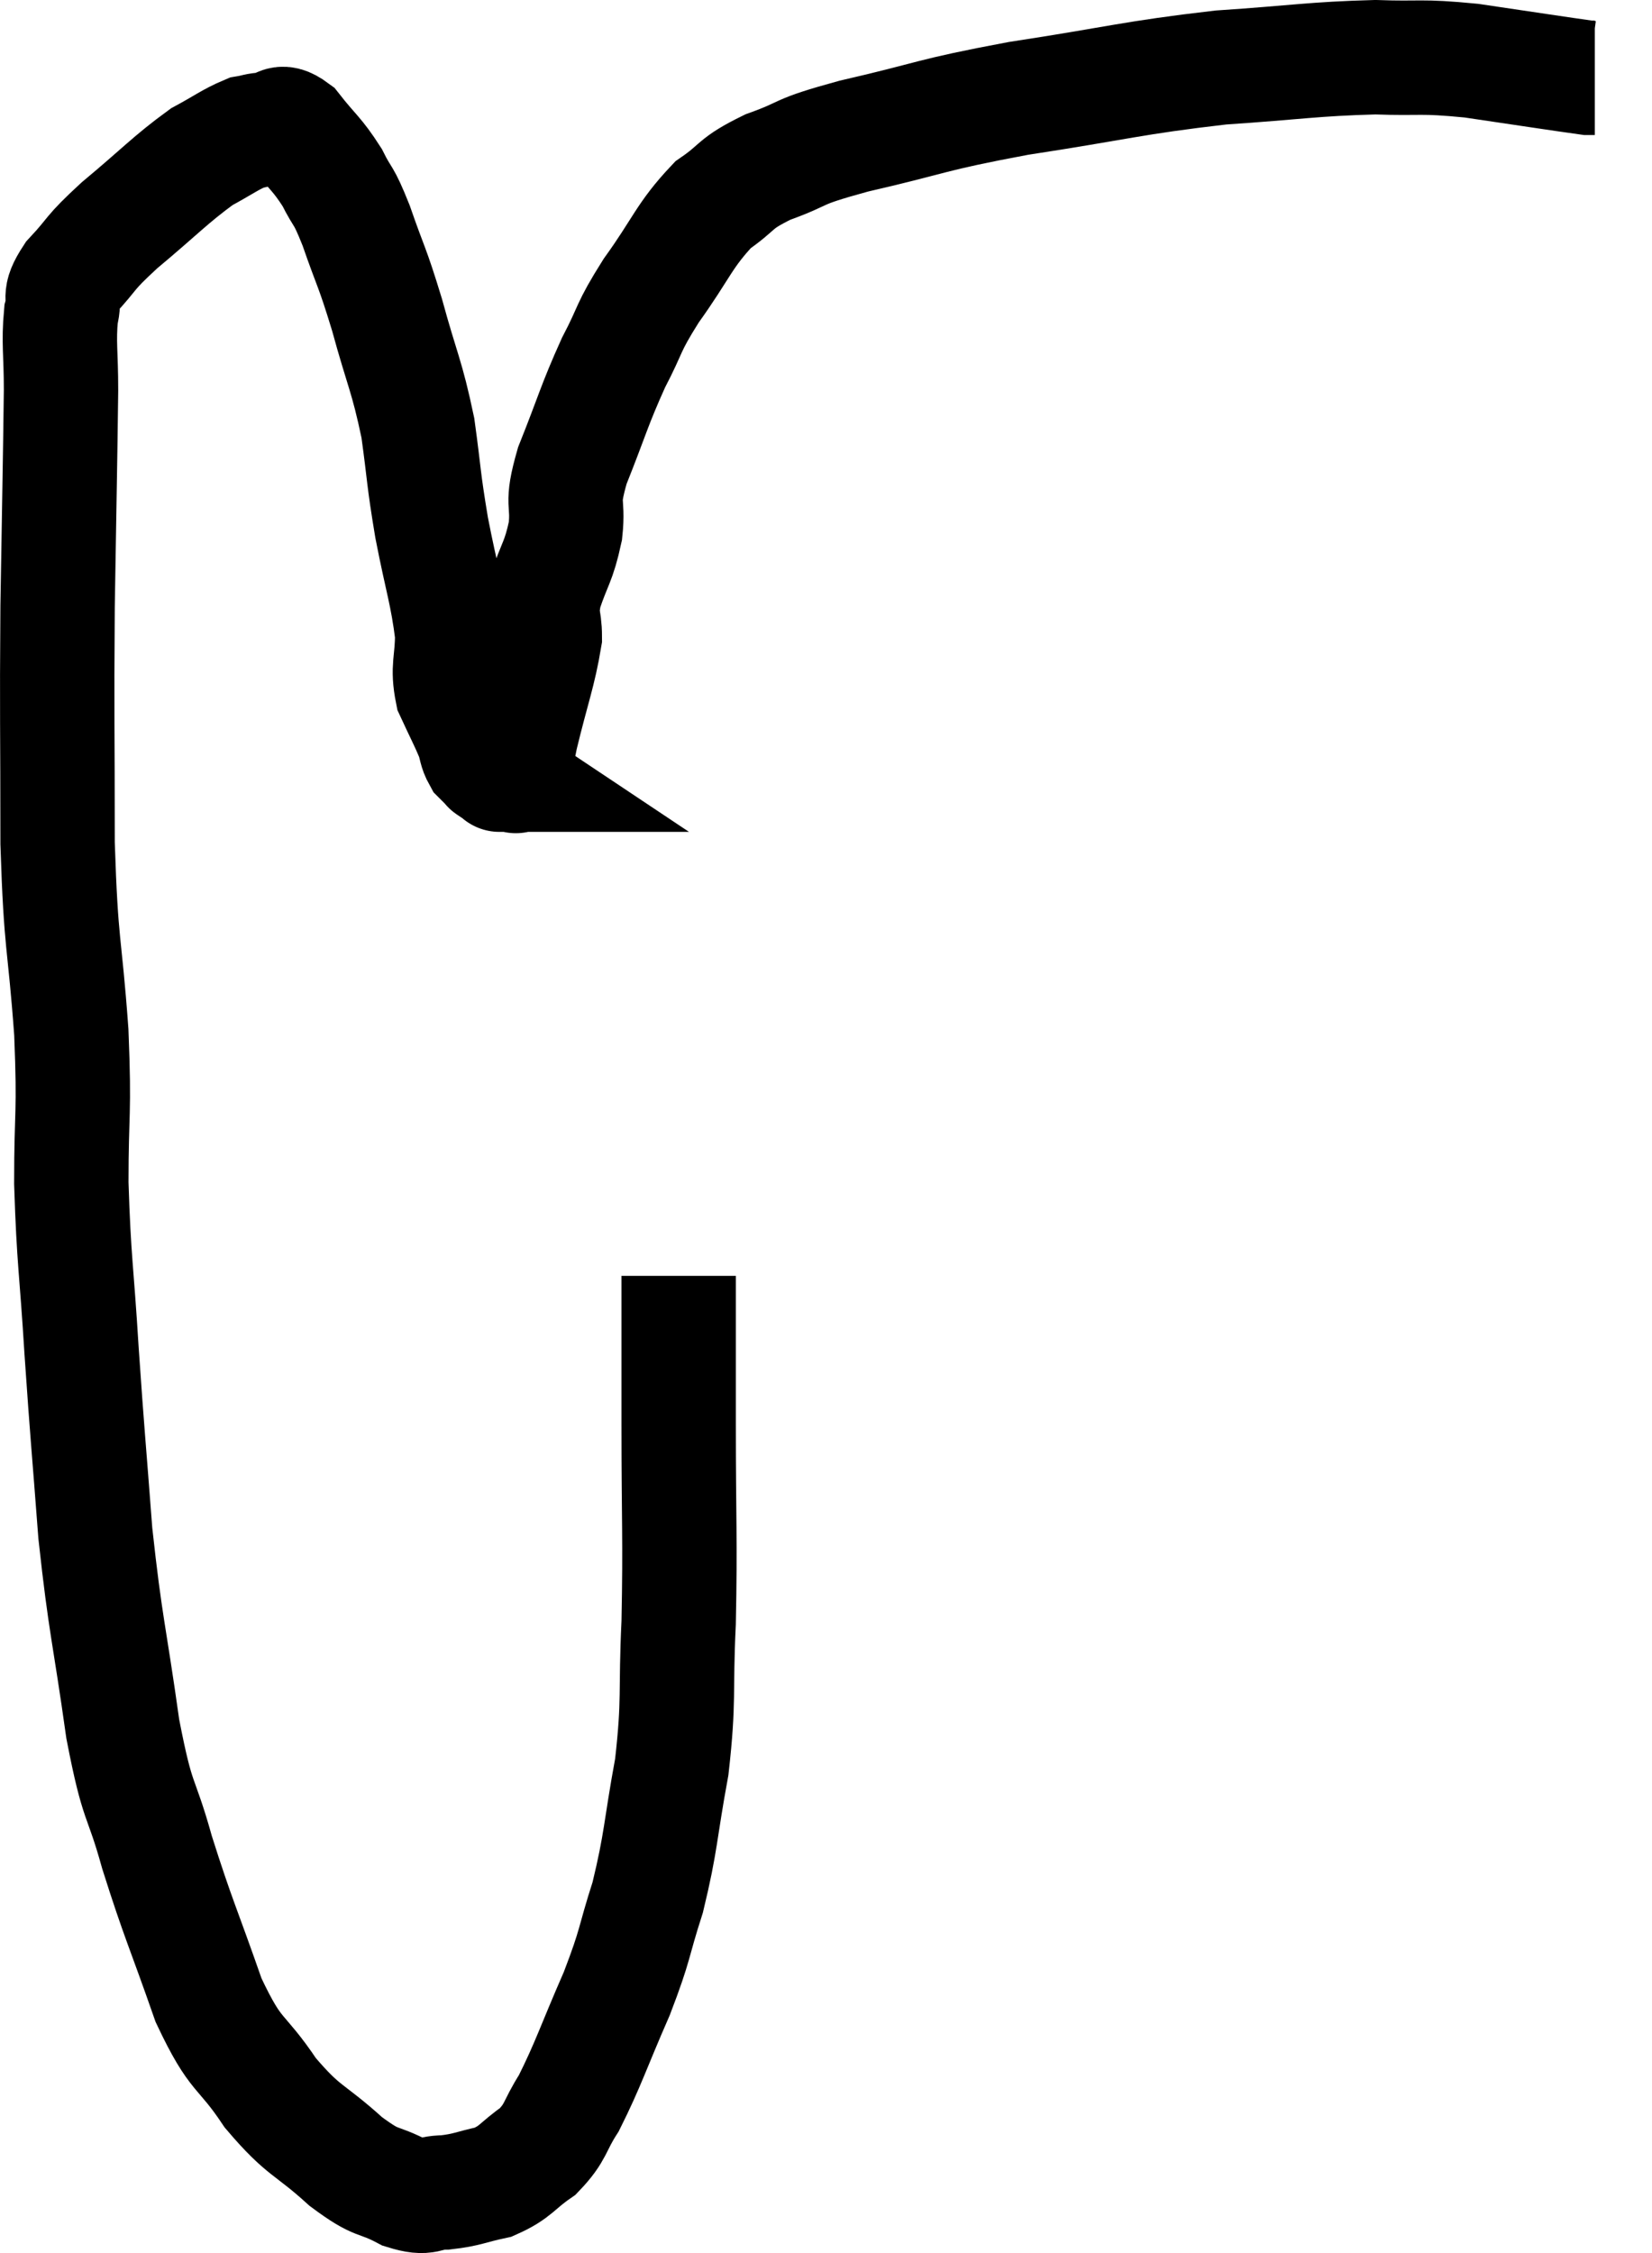 <svg xmlns="http://www.w3.org/2000/svg" viewBox="2.893 5.72 28.887 39.38" width="28.887" height="39.38"><path d="M 14.76 28.02 C 14.76 29.31, 14.76 29.085, 14.76 30.6 C 14.76 32.34, 14.79 32.58, 14.76 34.08 C 14.7 35.34, 14.775 35.4, 14.64 36.6 C 14.43 37.74, 14.46 37.89, 14.22 38.88 C 13.95 39.72, 14.025 39.66, 13.68 40.56 C 13.26 41.52, 13.185 41.79, 12.84 42.48 C 12.57 42.9, 12.63 42.975, 12.3 43.32 C 11.91 43.59, 11.925 43.68, 11.52 43.86 C 11.1 43.95, 11.07 43.995, 10.68 44.04 C 10.32 44.04, 10.395 44.175, 9.96 44.04 C 9.45 43.77, 9.525 43.935, 8.94 43.5 C 8.28 42.9, 8.22 43.005, 7.62 42.3 C 7.08 41.49, 7.035 41.73, 6.54 40.68 C 6.09 39.39, 6.015 39.285, 5.64 38.1 C 5.34 37.02, 5.31 37.335, 5.04 35.94 C 4.8 34.23, 4.74 34.17, 4.56 32.52 C 4.44 30.93, 4.425 30.87, 4.32 29.34 C 4.23 27.87, 4.185 27.795, 4.14 26.4 C 4.14 25.08, 4.2 25.245, 4.14 23.76 C 4.02 22.11, 3.96 22.32, 3.9 20.46 C 3.9 18.39, 3.885 18.3, 3.9 16.32 C 3.93 14.43, 3.945 13.815, 3.96 12.54 C 3.96 11.88, 3.915 11.715, 3.96 11.22 C 4.05 10.89, 3.885 10.95, 4.14 10.56 C 4.56 10.11, 4.41 10.185, 4.98 9.66 C 5.7 9.06, 5.865 8.865, 6.42 8.46 C 6.81 8.25, 6.915 8.16, 7.2 8.04 C 7.38 8.01, 7.35 7.995, 7.56 7.98 C 7.8 7.98, 7.755 7.77, 8.04 7.98 C 8.37 8.4, 8.43 8.4, 8.7 8.82 C 8.91 9.24, 8.88 9.06, 9.12 9.66 C 9.39 10.44, 9.39 10.335, 9.66 11.22 C 9.93 12.21, 10.005 12.27, 10.2 13.2 C 10.32 14.07, 10.29 14.04, 10.44 14.94 C 10.62 15.87, 10.71 16.08, 10.8 16.8 C 10.8 17.31, 10.71 17.37, 10.8 17.82 C 10.98 18.21, 11.04 18.315, 11.16 18.6 C 11.22 18.78, 11.205 18.825, 11.28 18.96 C 11.37 19.05, 11.415 19.095, 11.46 19.14 C 11.46 19.14, 11.46 19.14, 11.46 19.14 C 11.46 19.14, 11.415 19.11, 11.46 19.14 C 11.55 19.2, 11.595 19.23, 11.64 19.26 C 11.64 19.26, 11.61 19.26, 11.64 19.26 C 11.7 19.26, 11.7 19.26, 11.76 19.26 C 11.82 19.26, 11.835 19.275, 11.88 19.26 C 11.91 19.23, 11.91 19.365, 11.94 19.2 C 11.97 18.9, 11.88 19.185, 12 18.6 C 12.21 17.73, 12.315 17.49, 12.42 16.86 C 12.42 16.47, 12.33 16.545, 12.42 16.08 C 12.6 15.54, 12.66 15.555, 12.78 15 C 12.84 14.43, 12.69 14.595, 12.9 13.86 C 13.26 12.96, 13.275 12.825, 13.62 12.06 C 13.95 11.43, 13.845 11.49, 14.28 10.8 C 14.82 10.05, 14.85 9.84, 15.36 9.3 C 15.84 8.97, 15.705 8.94, 16.32 8.64 C 17.07 8.37, 16.725 8.4, 17.82 8.1 C 19.26 7.77, 19.095 7.74, 20.7 7.44 C 22.47 7.17, 22.68 7.08, 24.24 6.9 C 25.59 6.81, 25.845 6.75, 26.94 6.72 C 27.78 6.75, 27.69 6.69, 28.62 6.78 C 29.64 6.93, 30.12 7.005, 30.66 7.08 L 30.78 7.08" fill="none" stroke="black" stroke-width="2"></path></svg>